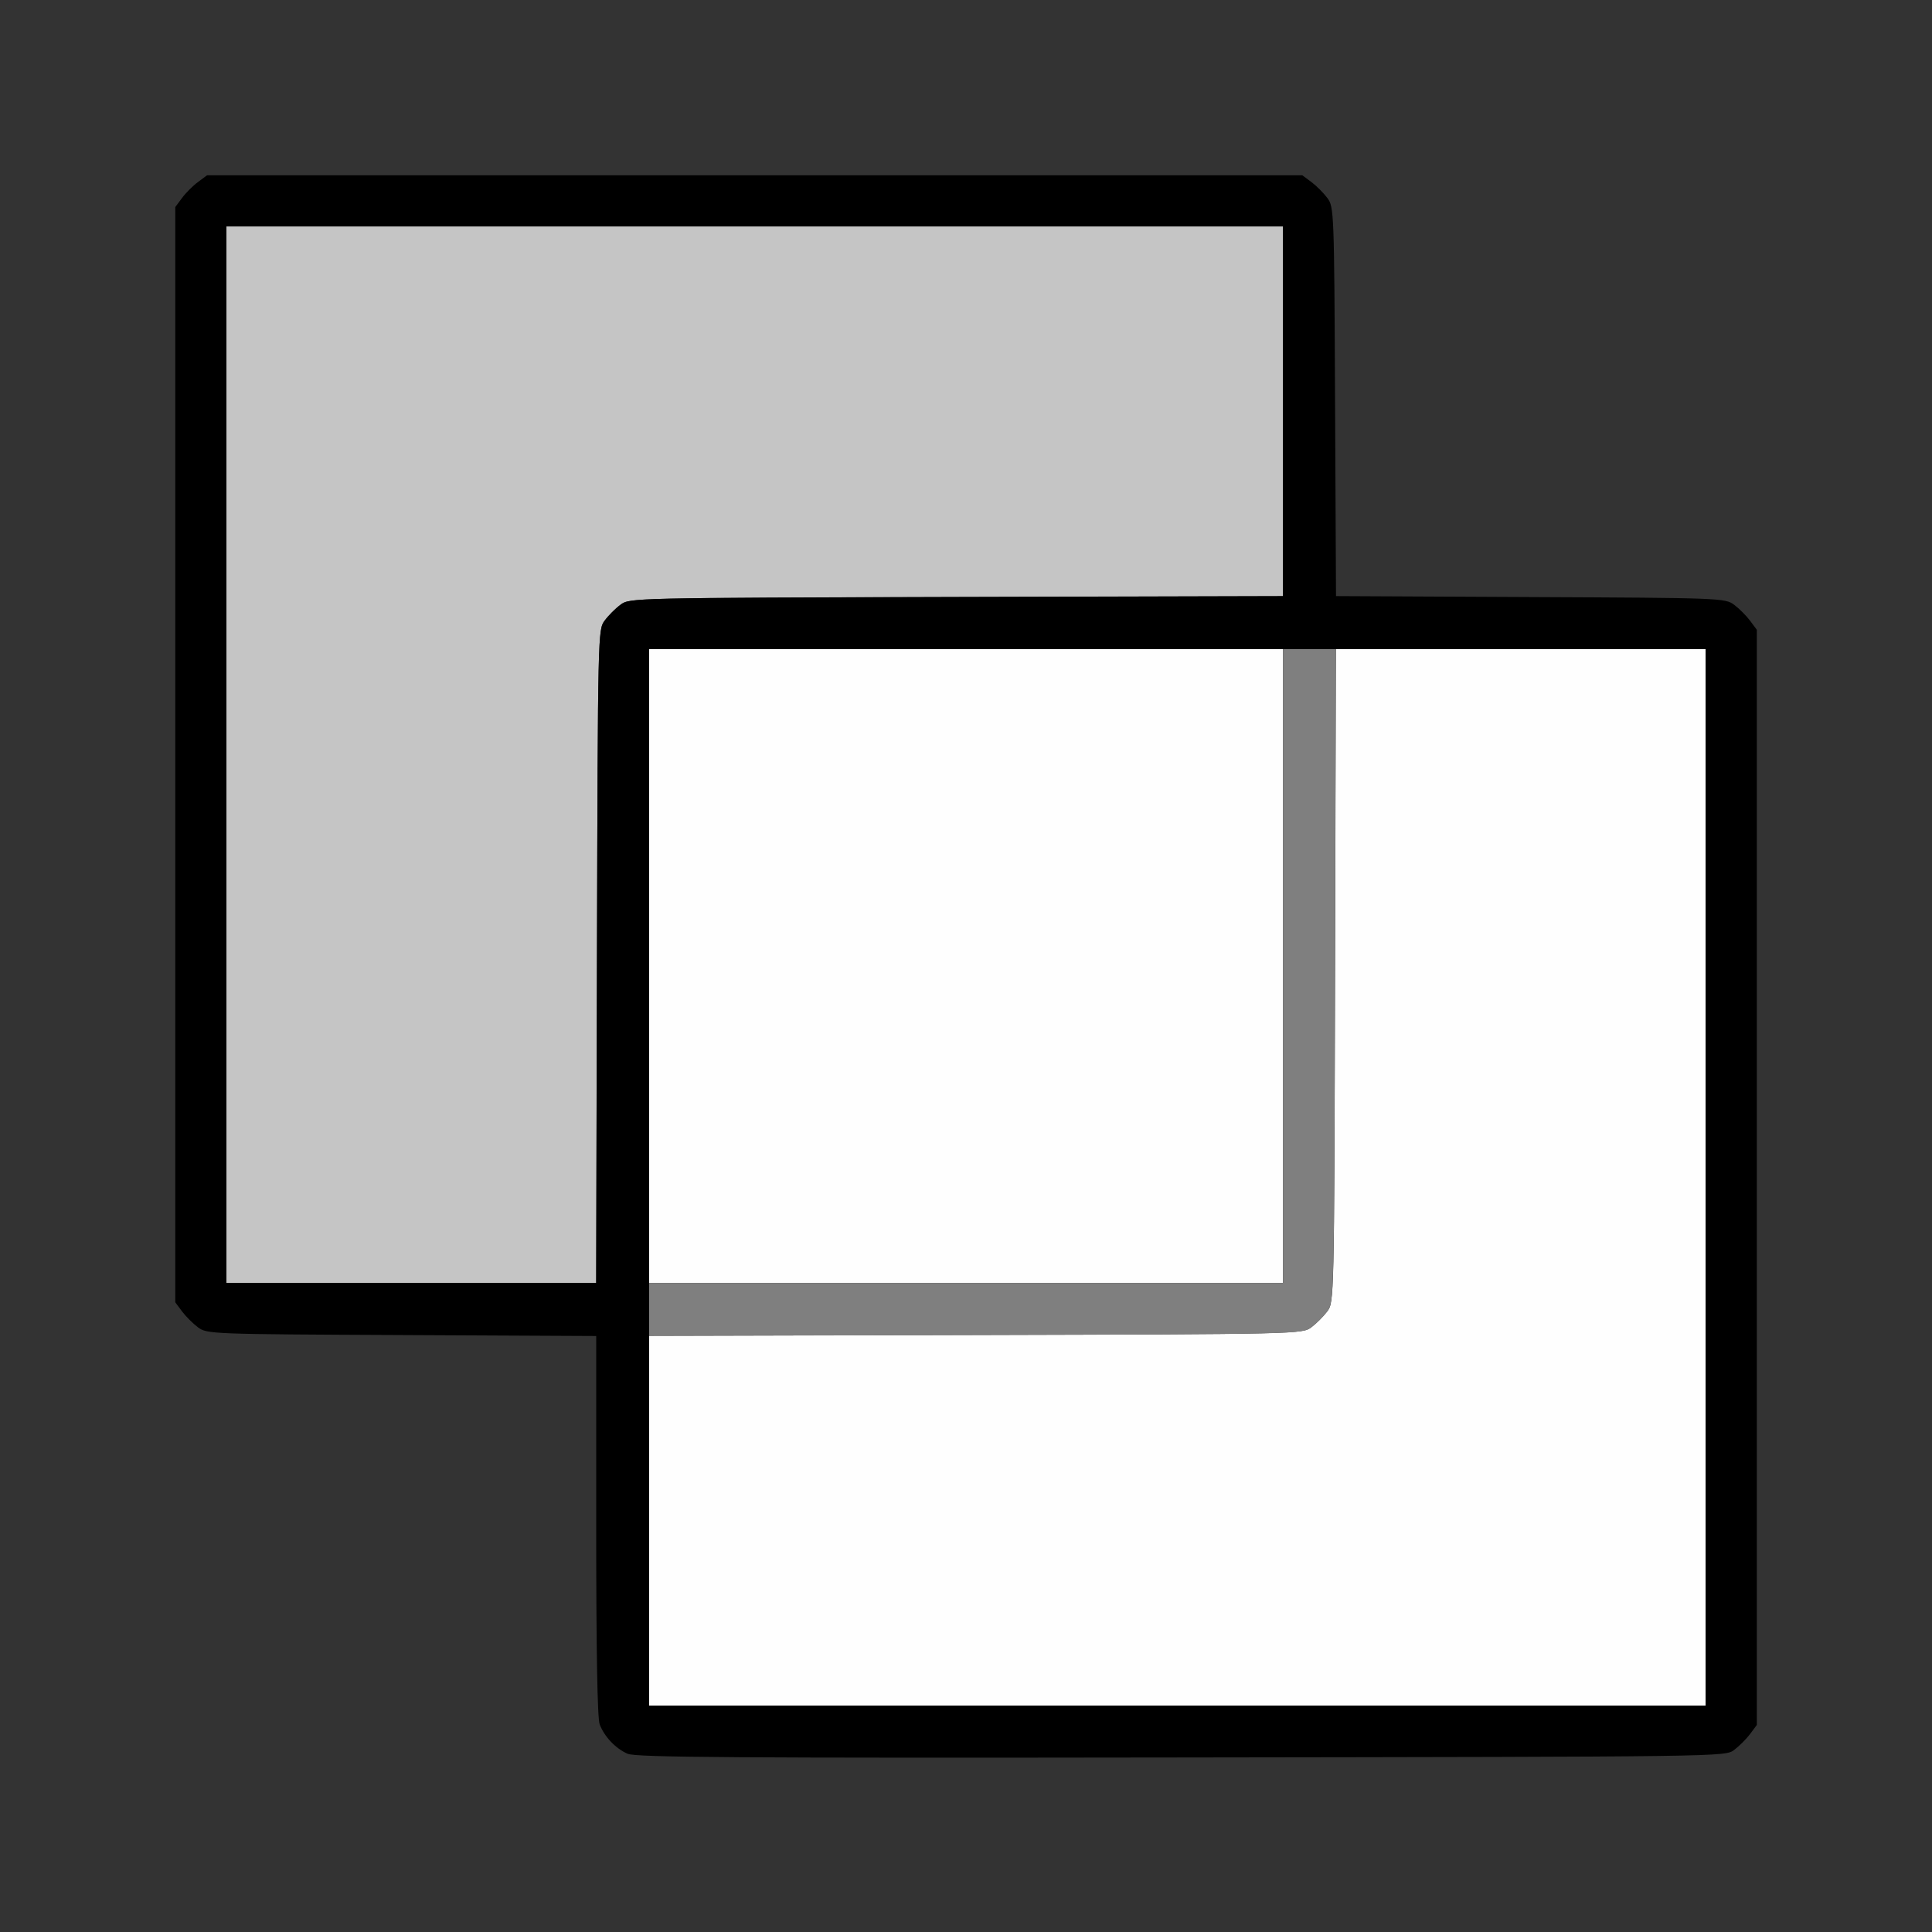 <?xml version="1.0" encoding="UTF-8" standalone="no"?>
<!-- Created with Inkscape (http://www.inkscape.org/) -->

<svg
   version="1.1"
   id="svg2"
   width="1600"
   height="1600"
   viewBox="0 0 1600 1600"
   sodipodi:docname="overlay.svg"
   inkscape:version="1.2.2 (732a01da63, 2022-12-09)"
   xmlns:inkscape="http://www.inkscape.org/namespaces/inkscape"
   xmlns:sodipodi="http://sodipodi.sourceforge.net/DTD/sodipodi-0.dtd"
   xmlns="http://www.w3.org/2000/svg"
   xmlns:svg="http://www.w3.org/2000/svg"
   xmlns:rdf="http://www.w3.org/1999/02/22-rdf-syntax-ns#"
   xmlns:cc="http://creativecommons.org/ns#"
   xmlns:dc="http://purl.org/dc/elements/1.1/">
  <rect x="0" y="0" width="1600" height="1600" fill="#333333" stroke="none"/>
  <defs
     id="defs6" />
  <sodipodi:namedview
     pagecolor="#808080"
     bordercolor="#666666"
     borderopacity="1"
     objecttolerance="10"
     gridtolerance="10"
     guidetolerance="10"
     inkscape:pageopacity="0"
     inkscape:pageshadow="2"
     inkscape:window-width="1993"
     inkscape:window-height="1009"
     id="namedview4"
     showgrid="false"
     inkscape:zoom="0.5"
     inkscape:cx="291"
     inkscape:cy="28"
     inkscape:window-x="-8"
     inkscape:window-y="-8"
     inkscape:window-maximized="1"
     inkscape:current-layer="OVERLAY"
     inkscape:showpageshadow="0"
     inkscape:pagecheckerboard="true"
     inkscape:deskcolor="#d1d1d1" />
  <g
     id="OVERLAY"
     transform="matrix(87.5,0,0,87.5,100,100)"
     style="stroke-width:0.011">
    <path
       style="fill:none;stroke-width:0"
       d="M 0,8 V 0 h 8 8 v 8 8 H 8 0 Z m 15.269,7.42 c 0.047,-0.035 0.115,-0.103 0.151,-0.151 l 0.064,-0.086 V 10 4.817 L 15.42,4.731 C 15.385,4.683 15.317,4.615 15.269,4.58 15.185,4.517 15.146,4.515 13.342,4.507 L 11.501,4.499 11.493,2.658 c -0.008,-1.804 -0.01,-1.842 -0.073,-1.927 -0.035,-0.047 -0.103,-0.115 -0.151,-0.151 L 11.183,0.516 H 6 0.817 L 0.731,0.58 C 0.683,0.615 0.615,0.683 0.58,0.731 L 0.516,0.817 V 6 11.183 l 0.064,0.086 c 0.035,0.047 0.103,0.115 0.151,0.151 0.085,0.063 0.123,0.065 1.928,0.073 L 4.5,11.501 v 1.794 c 0,1.195 0.011,1.823 0.033,1.882 0.044,0.117 0.149,0.227 0.264,0.278 0.077,0.034 0.999,0.041 5.24,0.035 5.144,-0.007 5.146,-0.007 5.232,-0.071 z"
       id="path827"
       inkscape:connector-curvature="0" />
    <path
       style="fill:#fefefe;stroke-width:0"
       d="m 5,13.25 v -1.75 l 3.091,-0.008 c 3.067,-0.008 3.092,-0.009 3.178,-0.073 0.047,-0.035 0.115,-0.103 0.151,-0.151 0.064,-0.086 0.065,-0.111 0.073,-3.178 L 11.501,5 H 13.25 15 v 5 5 H 10 5 Z M 5,8 V 5 h 3 3 v 3 3 H 8 5 Z"
       id="path825"
       inkscape:connector-curvature="0" />
    <path
       style="fill:#c5c5c5;stroke-width:0"
       d="M 1,6 V 1 h 5 5 v 1.75 1.75 l -3.091,0.008 C 4.841,4.516 4.816,4.516 4.731,4.58 4.683,4.615 4.615,4.683 4.58,4.731 4.516,4.816 4.516,4.841 4.507,7.909 L 4.499,11 H 2.75 1 Z"
       id="path823"
       inkscape:connector-curvature="0" />
    <path
       style="fill:#7f7f7f;stroke-width:0"
       d="M 5,11.25 V 11 h 3 3 V 8 5 h 0.25 0.25 l -0.008,3.091 c -0.008,3.067 -0.009,3.092 -0.073,3.178 -0.035,0.047 -0.103,0.115 -0.151,0.151 -0.086,0.064 -0.111,0.065 -3.178,0.073 L 5,11.501 Z"
       id="path821"
       inkscape:connector-curvature="0" />
    <path
       style="fill:#000000;stroke-width:0"
       d="M 4.797,15.456 C 4.682,15.405 4.578,15.295 4.533,15.178 4.511,15.119 4.5,14.491 4.5,13.296 v -1.794 l -1.841,-0.009 c -1.804,-0.008 -1.843,-0.01 -1.928,-0.073 -0.047,-0.035 -0.115,-0.103 -0.151,-0.151 L 0.516,11.183 V 6 0.817 L 0.58,0.731 C 0.615,0.683 0.683,0.615 0.731,0.58 L 0.817,0.516 H 6 11.183 l 0.086,0.064 c 0.047,0.035 0.115,0.103 0.151,0.151 0.063,0.085 0.065,0.123 0.073,1.927 l 0.009,1.841 1.841,0.009 c 1.804,0.008 1.842,0.01 1.927,0.073 0.047,0.035 0.115,0.103 0.151,0.151 l 0.064,0.086 V 10 15.183 l -0.064,0.086 c -0.035,0.047 -0.103,0.115 -0.151,0.151 -0.086,0.064 -0.089,0.064 -5.232,0.071 -4.241,0.006 -5.163,-6.16e-4 -5.24,-0.035 z M 15,10 V 5 H 10 5 v 5 5 h 5 5 z M 4.507,7.909 C 4.516,4.841 4.516,4.816 4.58,4.731 4.615,4.683 4.683,4.615 4.731,4.58 4.816,4.516 4.841,4.516 7.909,4.507 L 11,4.499 V 2.75 1 H 6 1 v 5 5 h 1.75 1.75 z"
       id="path819"
       inkscape:connector-curvature="0" />
  </g>
</svg>
